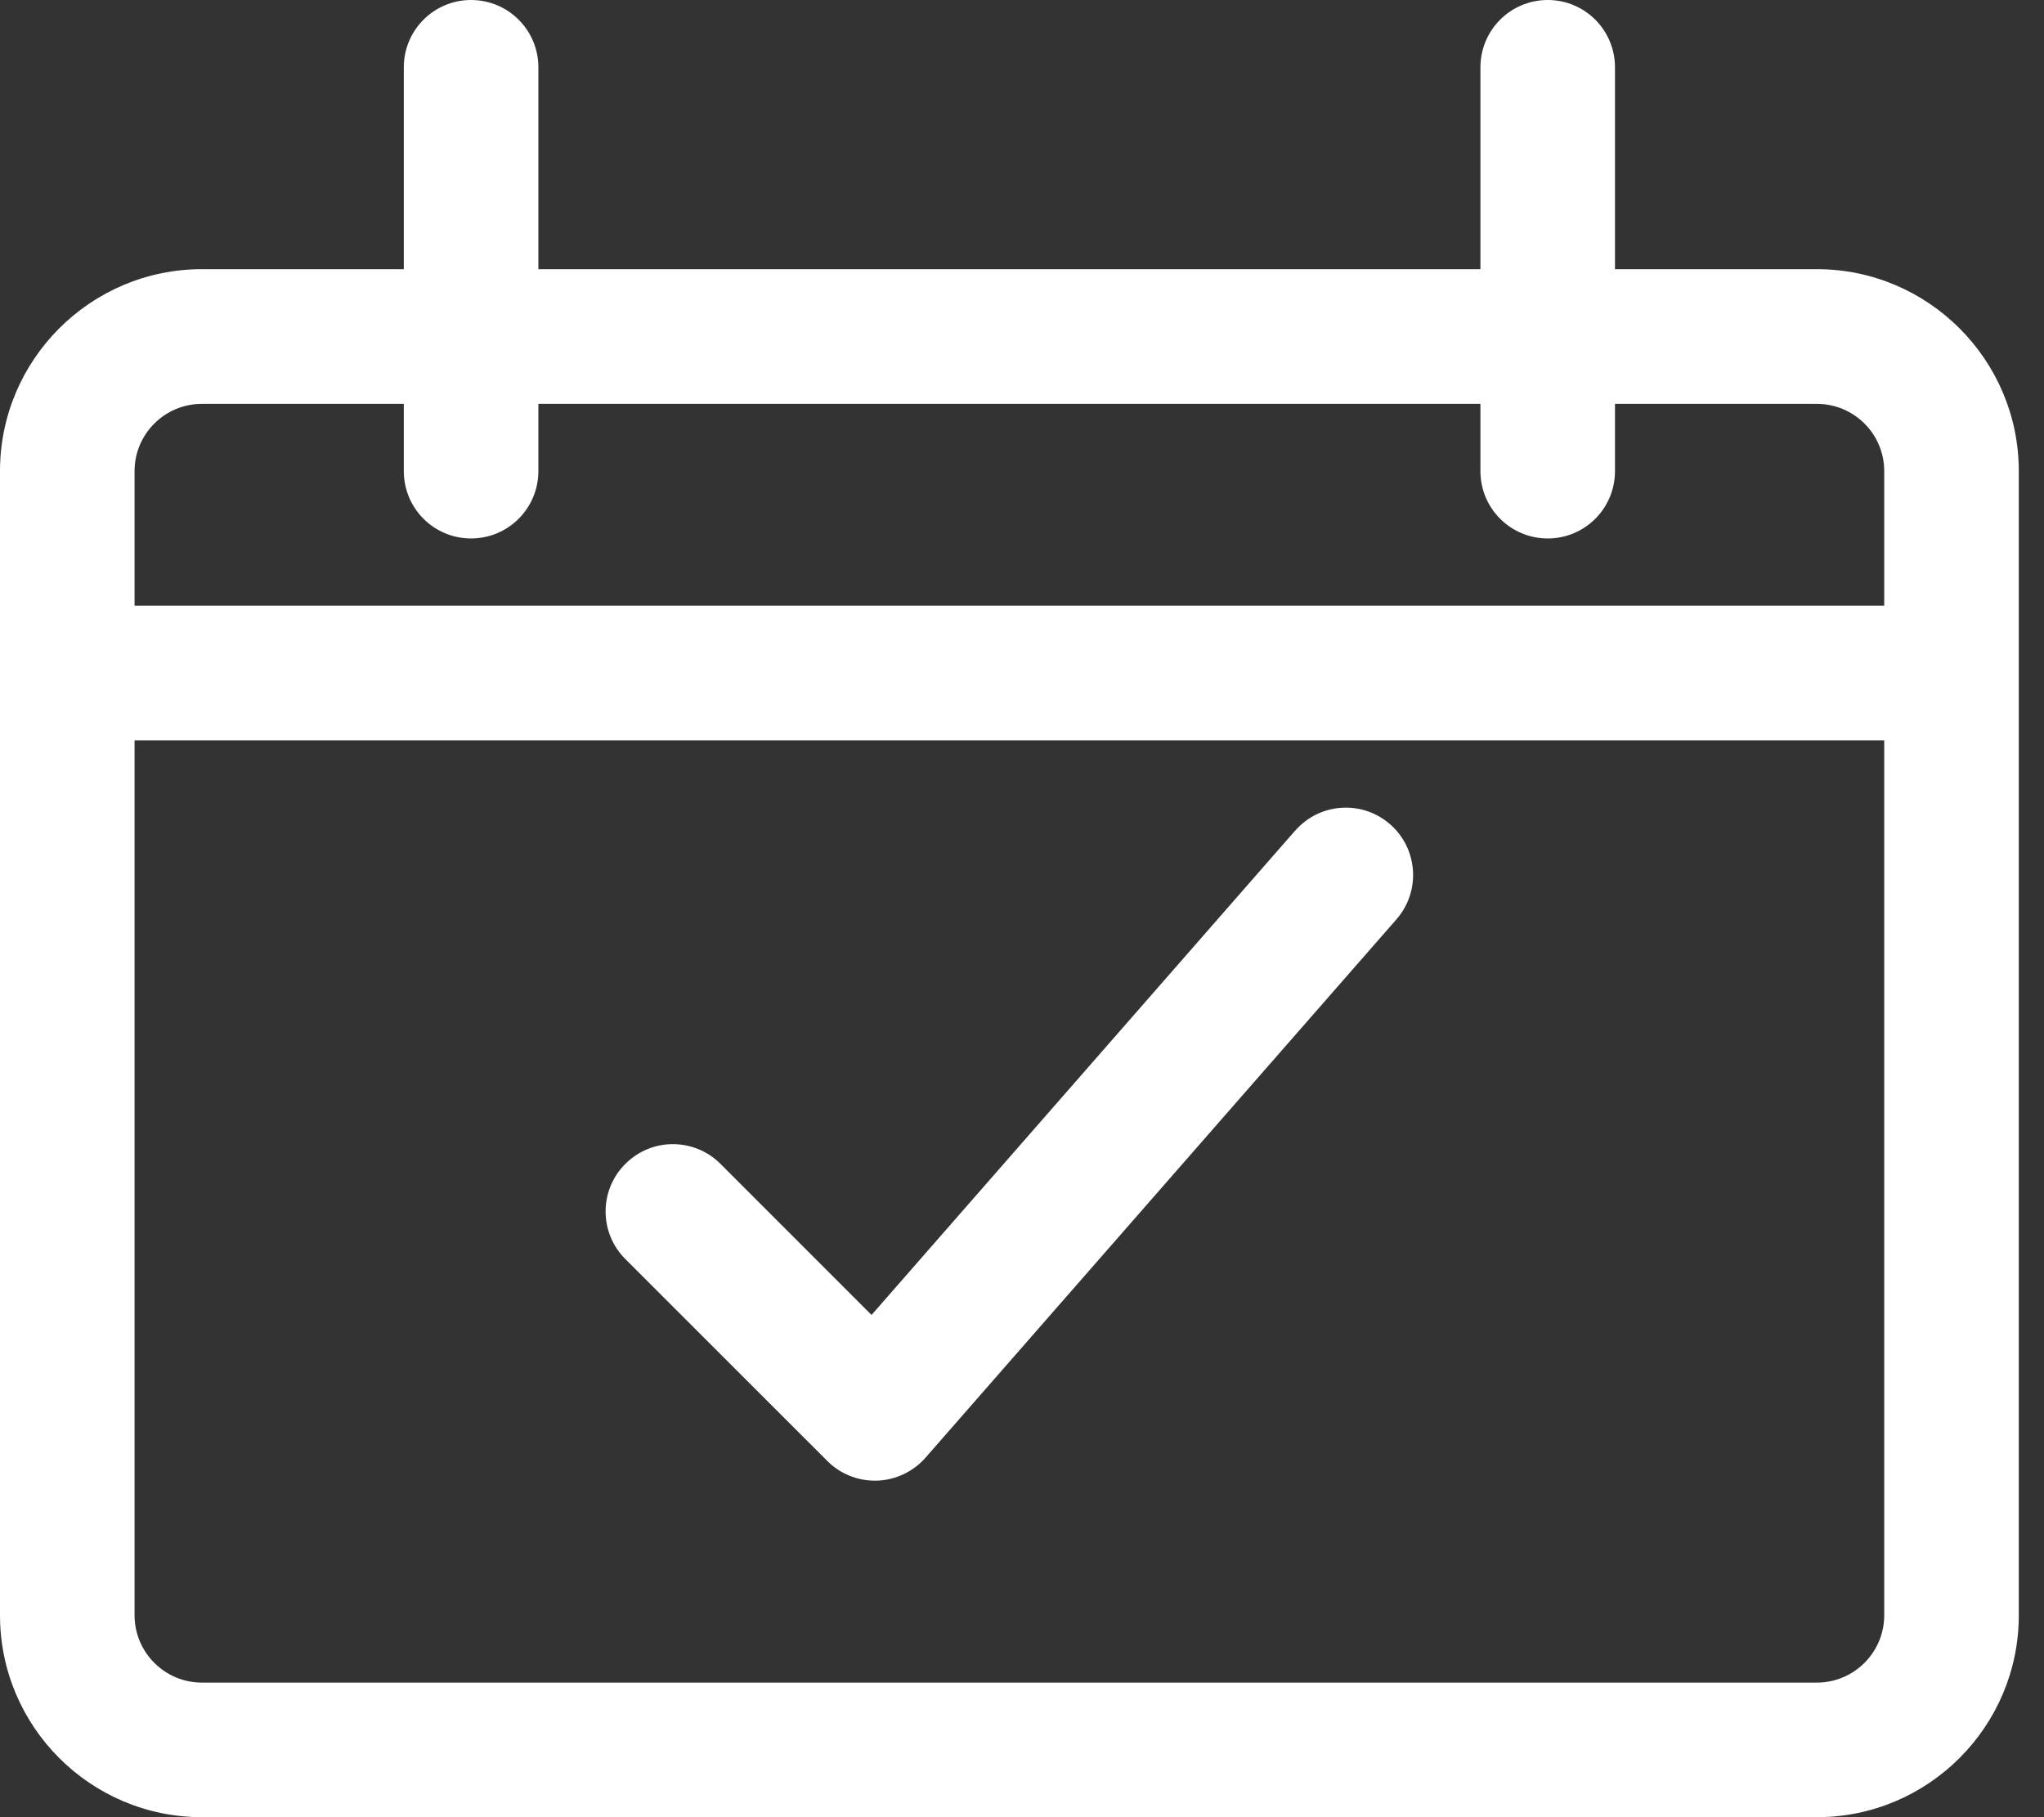 <svg width="18" height="16" viewBox="0 0 18 16" fill="none" xmlns="http://www.w3.org/2000/svg">
<rect x="0" y="0" width="18" height="16" fill="#333333" stroke="none"/>
<path d="M16 2.37H14.222V0.593C14.222 0.265 13.957 0 13.63 0C13.302 0 13.037 0.265 13.037 0.593V2.37H4.741V0.593C4.741 0.265 4.476 0 4.148 0C3.821 0 3.556 0.265 3.556 0.593V2.37H1.778C0.797 2.37 0 3.168 0 4.148V14.222C0 15.203 0.797 16 1.778 16H16C16.98 16 17.778 15.203 17.778 14.222V4.148C17.778 3.168 16.98 2.37 16 2.37ZM1.778 3.556H3.556V4.148C3.556 4.476 3.821 4.741 4.148 4.741C4.476 4.741 4.741 4.476 4.741 4.148V3.556H13.037V4.148C13.037 4.476 13.302 4.741 13.63 4.741C13.957 4.741 14.222 4.476 14.222 4.148V3.556H16C16.327 3.556 16.593 3.821 16.593 4.148V5.333H1.185V4.148C1.185 3.821 1.451 3.556 1.778 3.556ZM16 14.815H1.778C1.451 14.815 1.185 14.549 1.185 14.222V6.519H16.593V14.222C16.593 14.549 16.327 14.815 16 14.815Z" fill="white"/>
<path d="M11.405 7.314L7.675 11.578L6.345 10.248C6.113 10.016 5.738 10.016 5.507 10.248C5.275 10.479 5.275 10.854 5.507 11.086L7.285 12.863C7.396 12.975 7.547 13.037 7.704 13.037C7.71 13.037 7.717 13.037 7.723 13.037C7.887 13.031 8.042 12.958 8.15 12.835L12.298 8.094C12.513 7.848 12.488 7.473 12.242 7.258C11.996 7.042 11.621 7.067 11.406 7.314L11.405 7.314Z" fill="white"/>
</svg>
